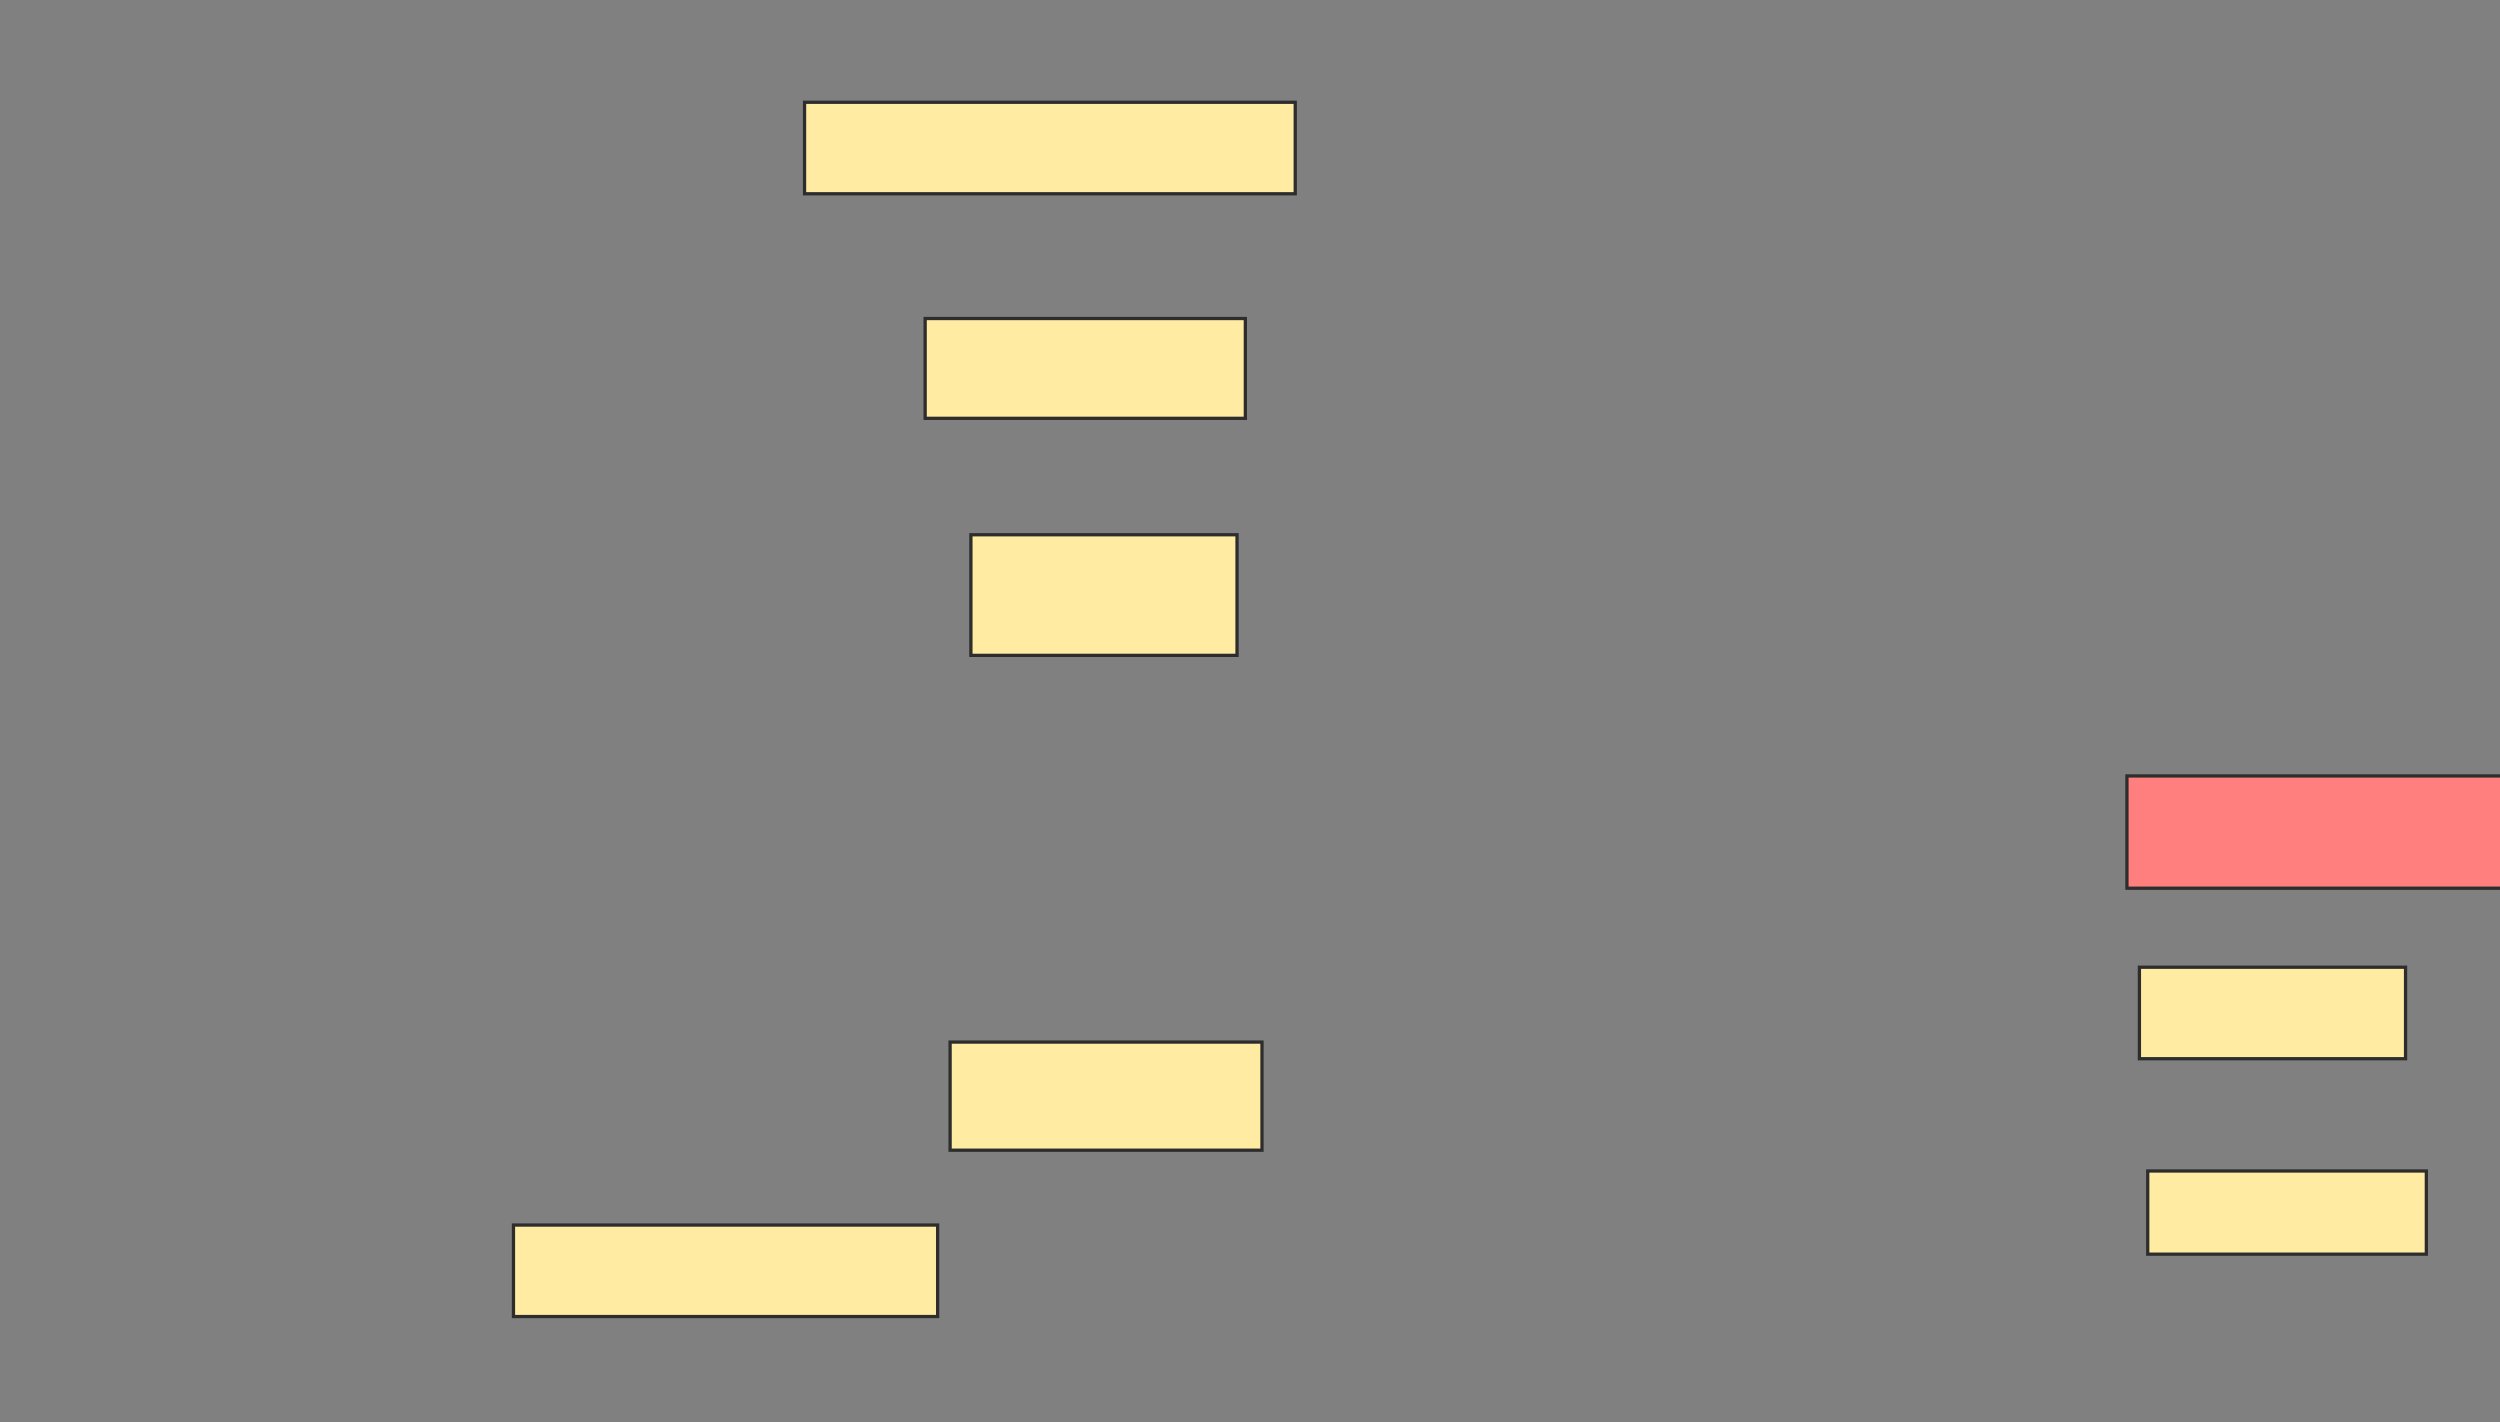 <svg xmlns="http://www.w3.org/2000/svg" width="761" height="433">
 <rect width="100%" height="100%" fill="#808080" stroke="none"/>
 <!-- Created with Image Occlusion Enhanced -->
 <g>
  <title>Labels</title>
 </g>
 <g>
  <title>Masks</title>
  <rect id="838f61c317af47b1b48b5bf772f96aaf-ao-1" height="27.848" width="149.367" y="31.135" x="244.907" stroke="#2D2D2D" fill="#FFEBA2"/>
  <rect stroke="#2D2D2D" id="838f61c317af47b1b48b5bf772f96aaf-ao-2" height="30.38" width="97.468" y="96.958" x="281.616" fill="#FFEBA2"/>
  <rect id="838f61c317af47b1b48b5bf772f96aaf-ao-3" height="36.709" width="81.013" y="162.781" x="295.54" stroke-linecap="null" stroke-linejoin="null" stroke-dasharray="null" stroke="#2D2D2D" fill="#FFEBA2"/>
  <rect id="838f61c317af47b1b48b5bf772f96aaf-ao-4" height="32.911" width="94.937" y="317.211" x="289.211" stroke-linecap="null" stroke-linejoin="null" stroke-dasharray="null" stroke="#2D2D2D" fill="#FFEBA2"/>
  <rect id="838f61c317af47b1b48b5bf772f96aaf-ao-5" height="27.848" width="129.114" y="372.907" x="156.3" stroke-linecap="null" stroke-linejoin="null" stroke-dasharray="null" stroke="#2D2D2D" fill="#FFEBA2"/>
  <rect id="838f61c317af47b1b48b5bf772f96aaf-ao-6" height="34.177" width="116.456" y="236.198" x="647.439" stroke-linecap="null" stroke-linejoin="null" stroke-dasharray="null" stroke="#2D2D2D" fill="#FF7E7E" class="qshape"/>
  <rect id="838f61c317af47b1b48b5bf772f96aaf-ao-7" height="27.848" width="81.013" y="294.426" x="651.236" stroke-linecap="null" stroke-linejoin="null" stroke-dasharray="null" stroke="#2D2D2D" fill="#FFEBA2"/>
  <rect id="838f61c317af47b1b48b5bf772f96aaf-ao-8" height="25.316" width="84.81" y="356.451" x="653.768" stroke-linecap="null" stroke-linejoin="null" stroke-dasharray="null" stroke="#2D2D2D" fill="#FFEBA2"/>
 </g>
</svg>